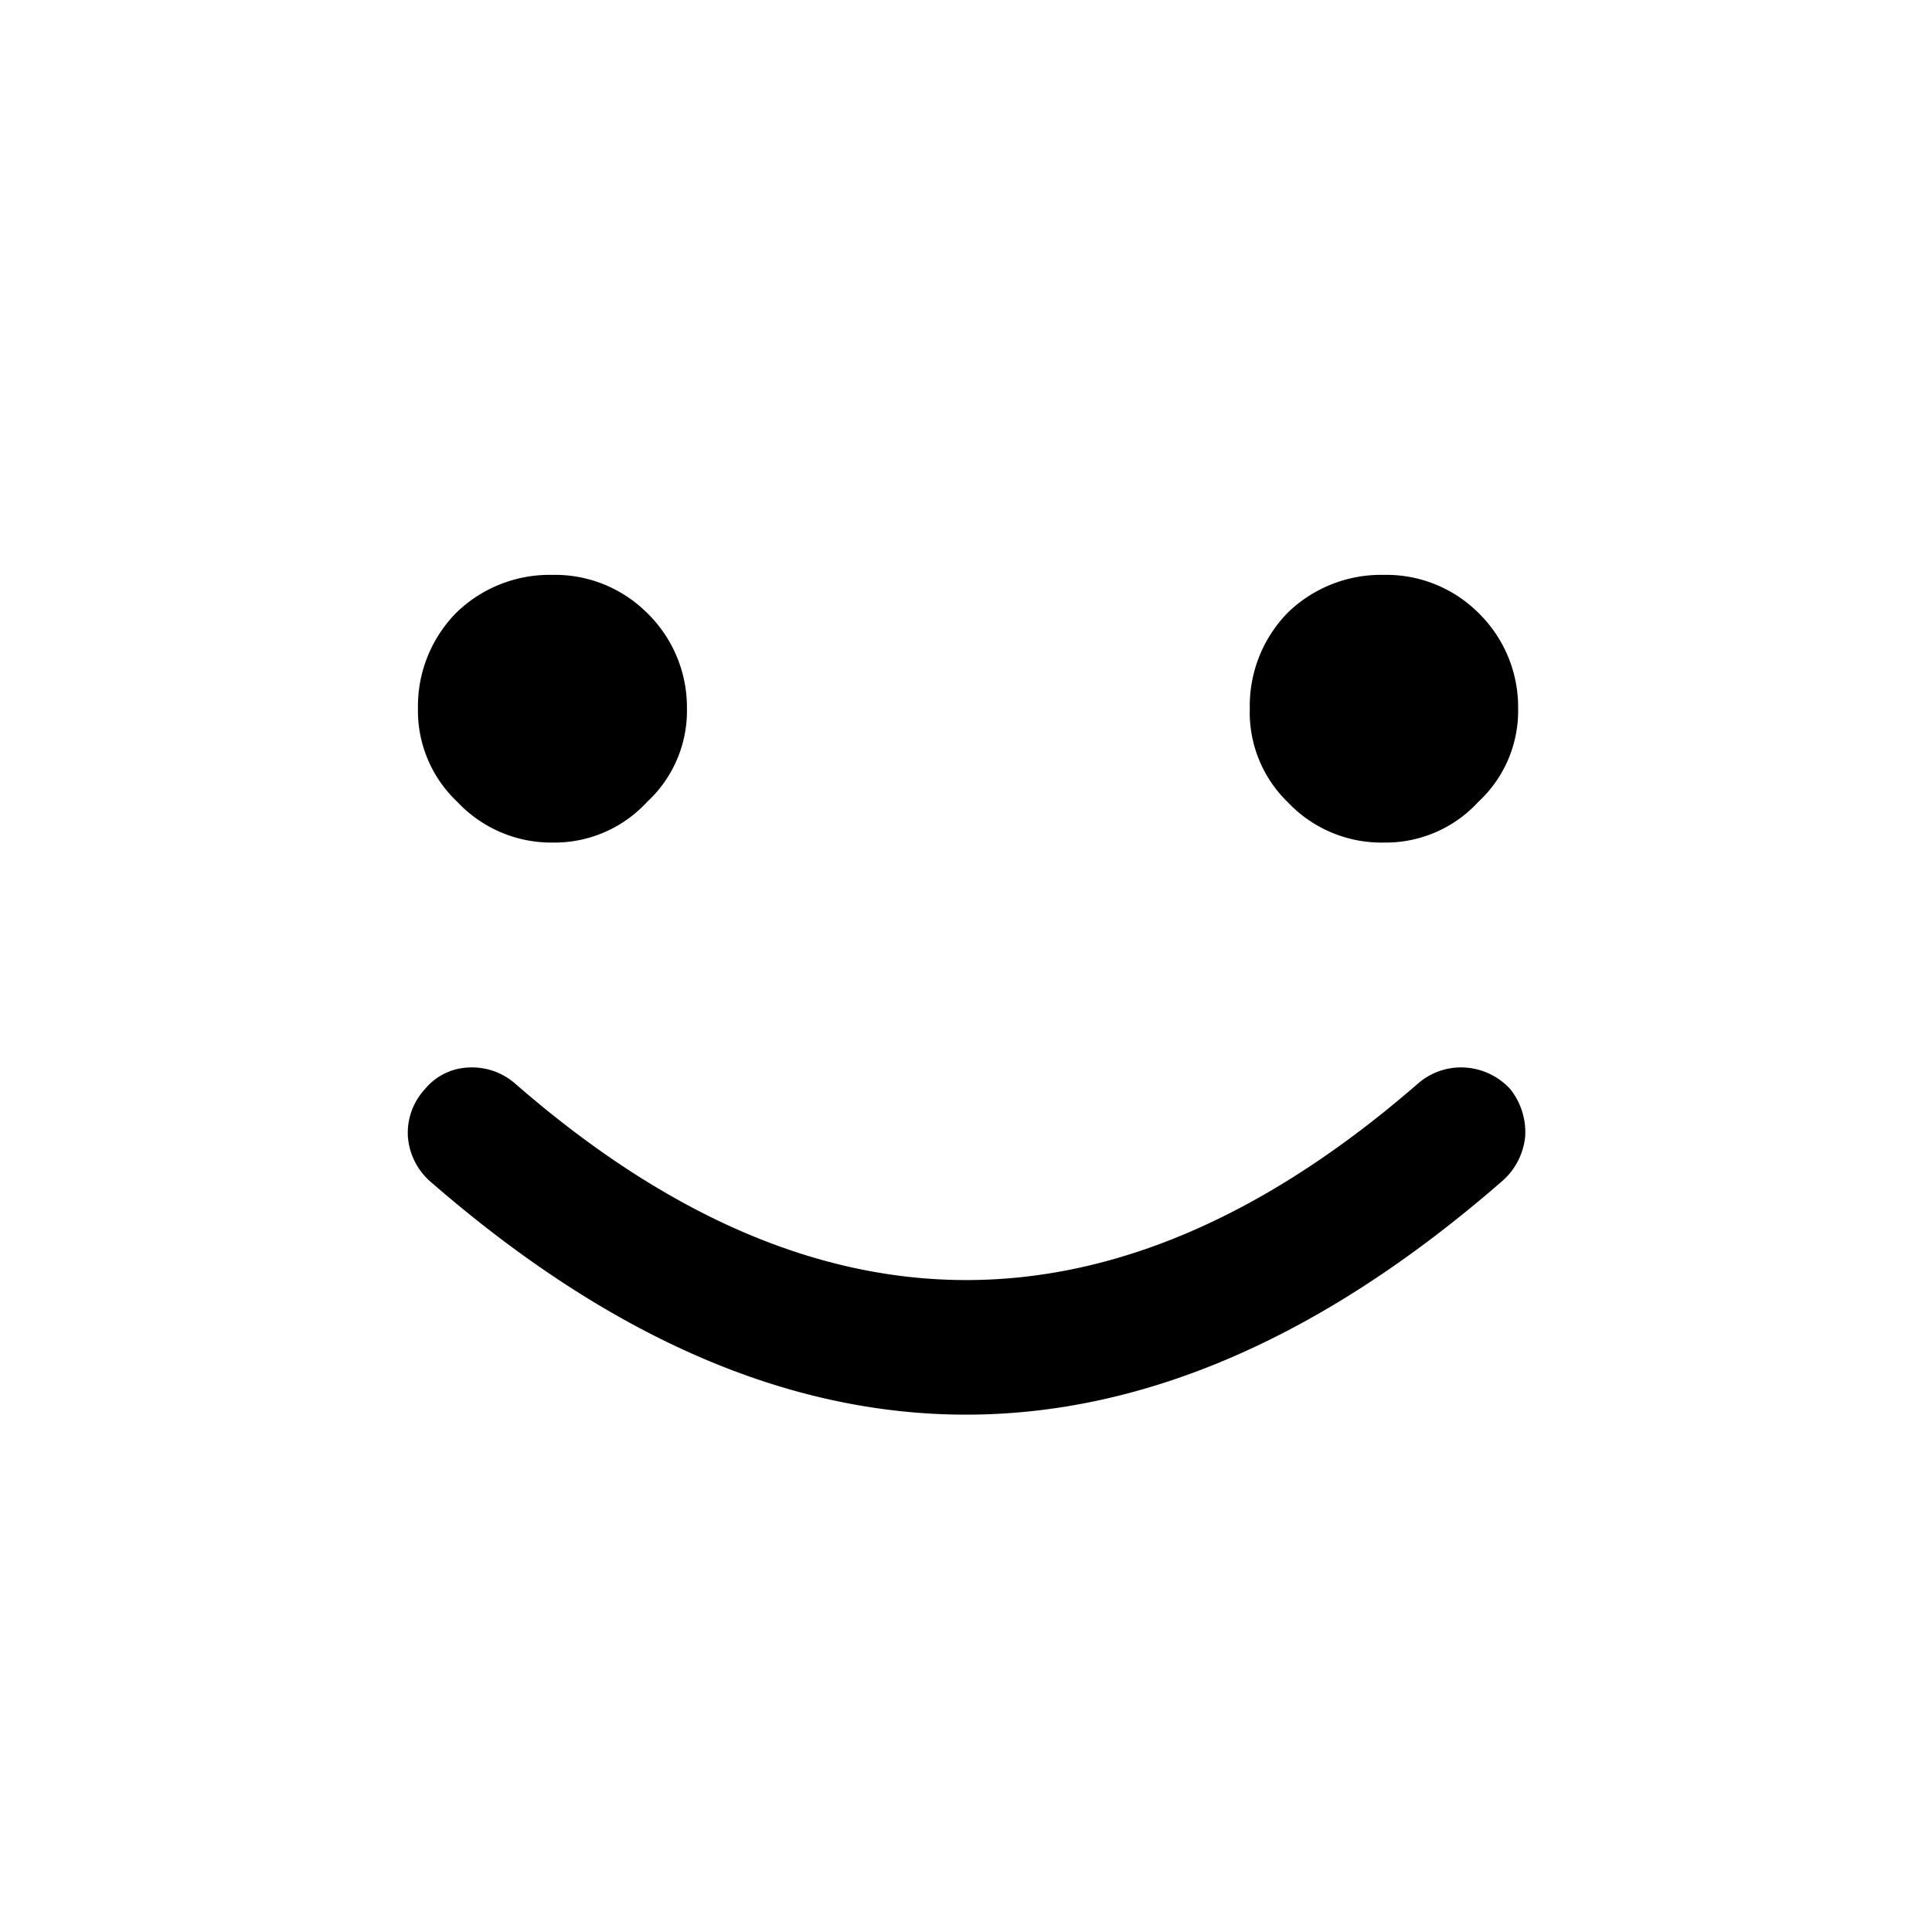 <svg xmlns="http://www.w3.org/2000/svg" viewBox="0 0 90 90"><title>sami-smile</title><path d="M60,28.53a6.23,6.23,0,0,1,4.45-1.75,6.07,6.07,0,0,1,4.4,1.75A6.13,6.13,0,0,1,70.72,33a5.77,5.77,0,0,1-1.85,4.35,5.86,5.86,0,0,1-4.4,1.9A6,6,0,0,1,60,37.38,5.83,5.83,0,0,1,58.22,33,6.2,6.2,0,0,1,60,28.53Z"/><path d="M21.27,28.53a6.23,6.23,0,0,1,4.45-1.75,6.07,6.07,0,0,1,4.4,1.75A6.13,6.13,0,0,1,32,33a5.77,5.77,0,0,1-1.85,4.35,5.86,5.86,0,0,1-4.4,1.9,6,6,0,0,1-4.45-1.9A5.83,5.83,0,0,1,19.47,33,6.2,6.2,0,0,1,21.27,28.53Z"/><path d="M70,55q-25,21.8-50,0A3.09,3.09,0,0,1,19,52.93a3,3,0,0,1,.8-2.2,2.76,2.76,0,0,1,2-1,3.05,3.05,0,0,1,2.2.75q21,18.3,42.05,0a3.05,3.05,0,0,1,2.2-.75,3.12,3.12,0,0,1,2.1,1,3.23,3.23,0,0,1,.7,2.2A3.17,3.17,0,0,1,70,55Z"/></svg>